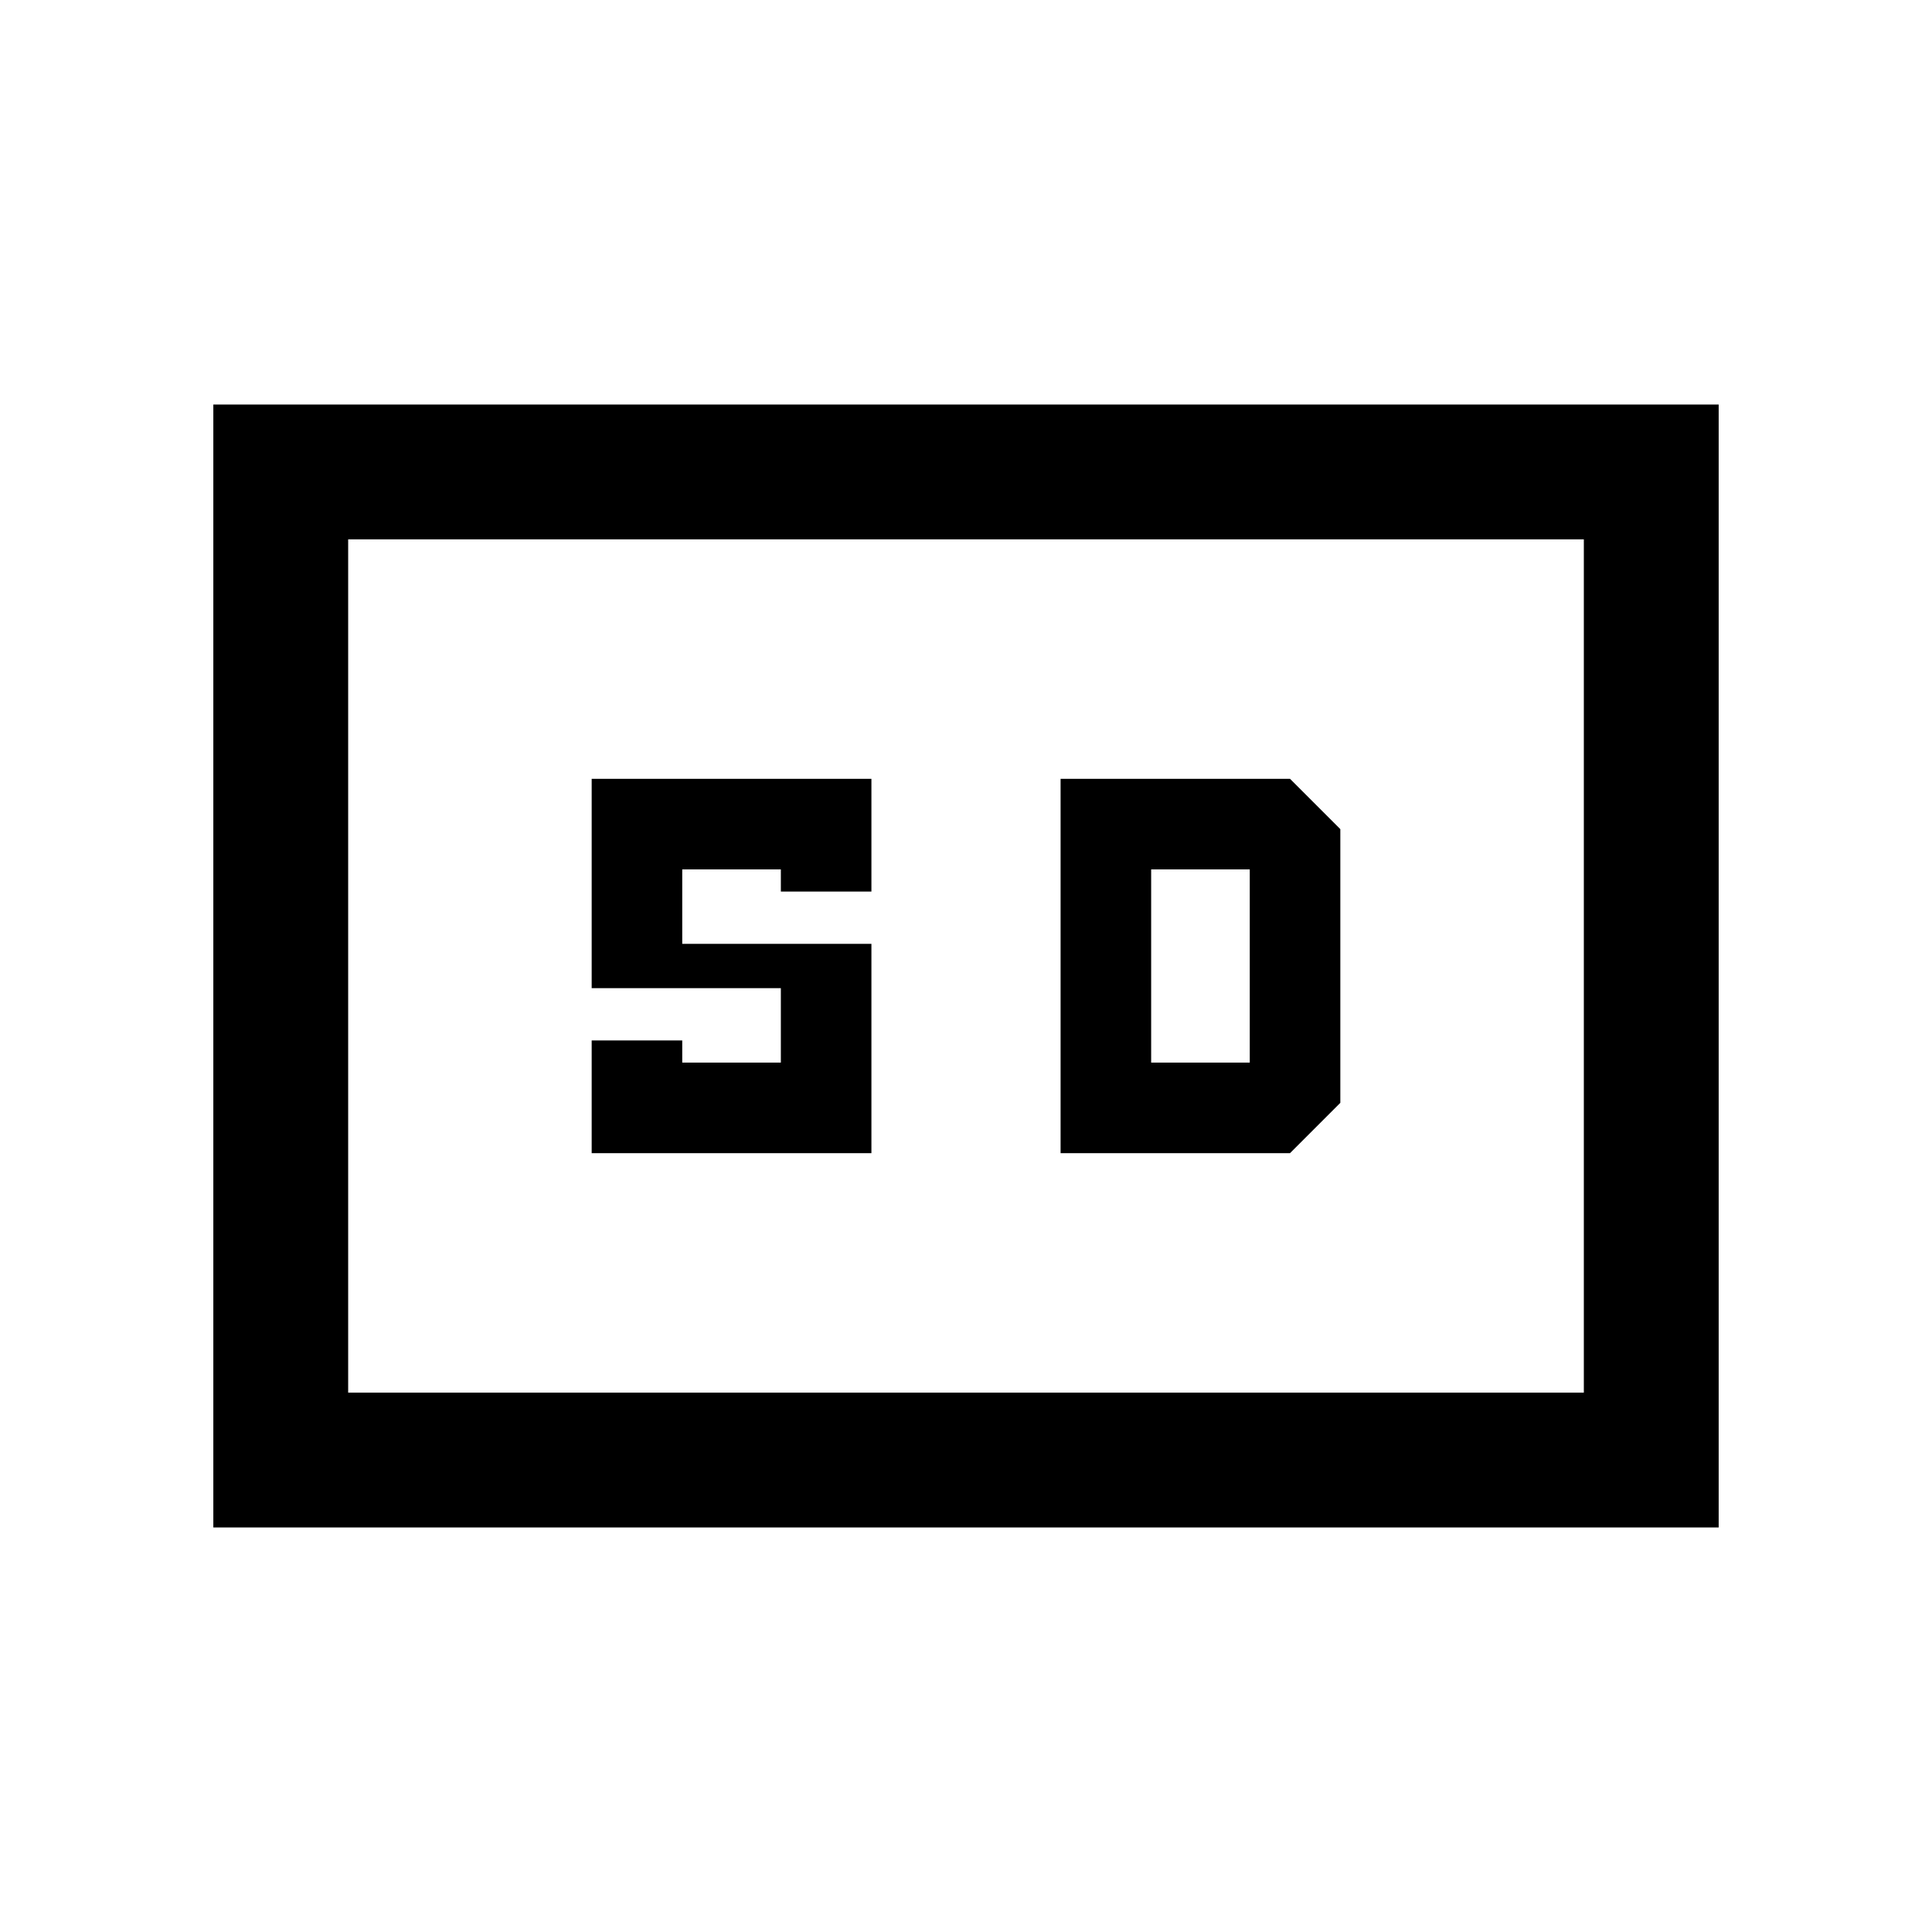 <svg xmlns="http://www.w3.org/2000/svg" height="20" viewBox="0 -960 960 960" width="20"><path d="M106-201v-558h748v558H106Zm67-67h614v-424H173v424Zm121-119h139v-104h-94v-37h49v11h45v-56H294v104h94v37h-49v-11h-45v56Zm233 0h114l25-25v-136l-25-25H527v186Zm45-45v-96h49v96h-49ZM173-268v-424 424Z"/></svg>
